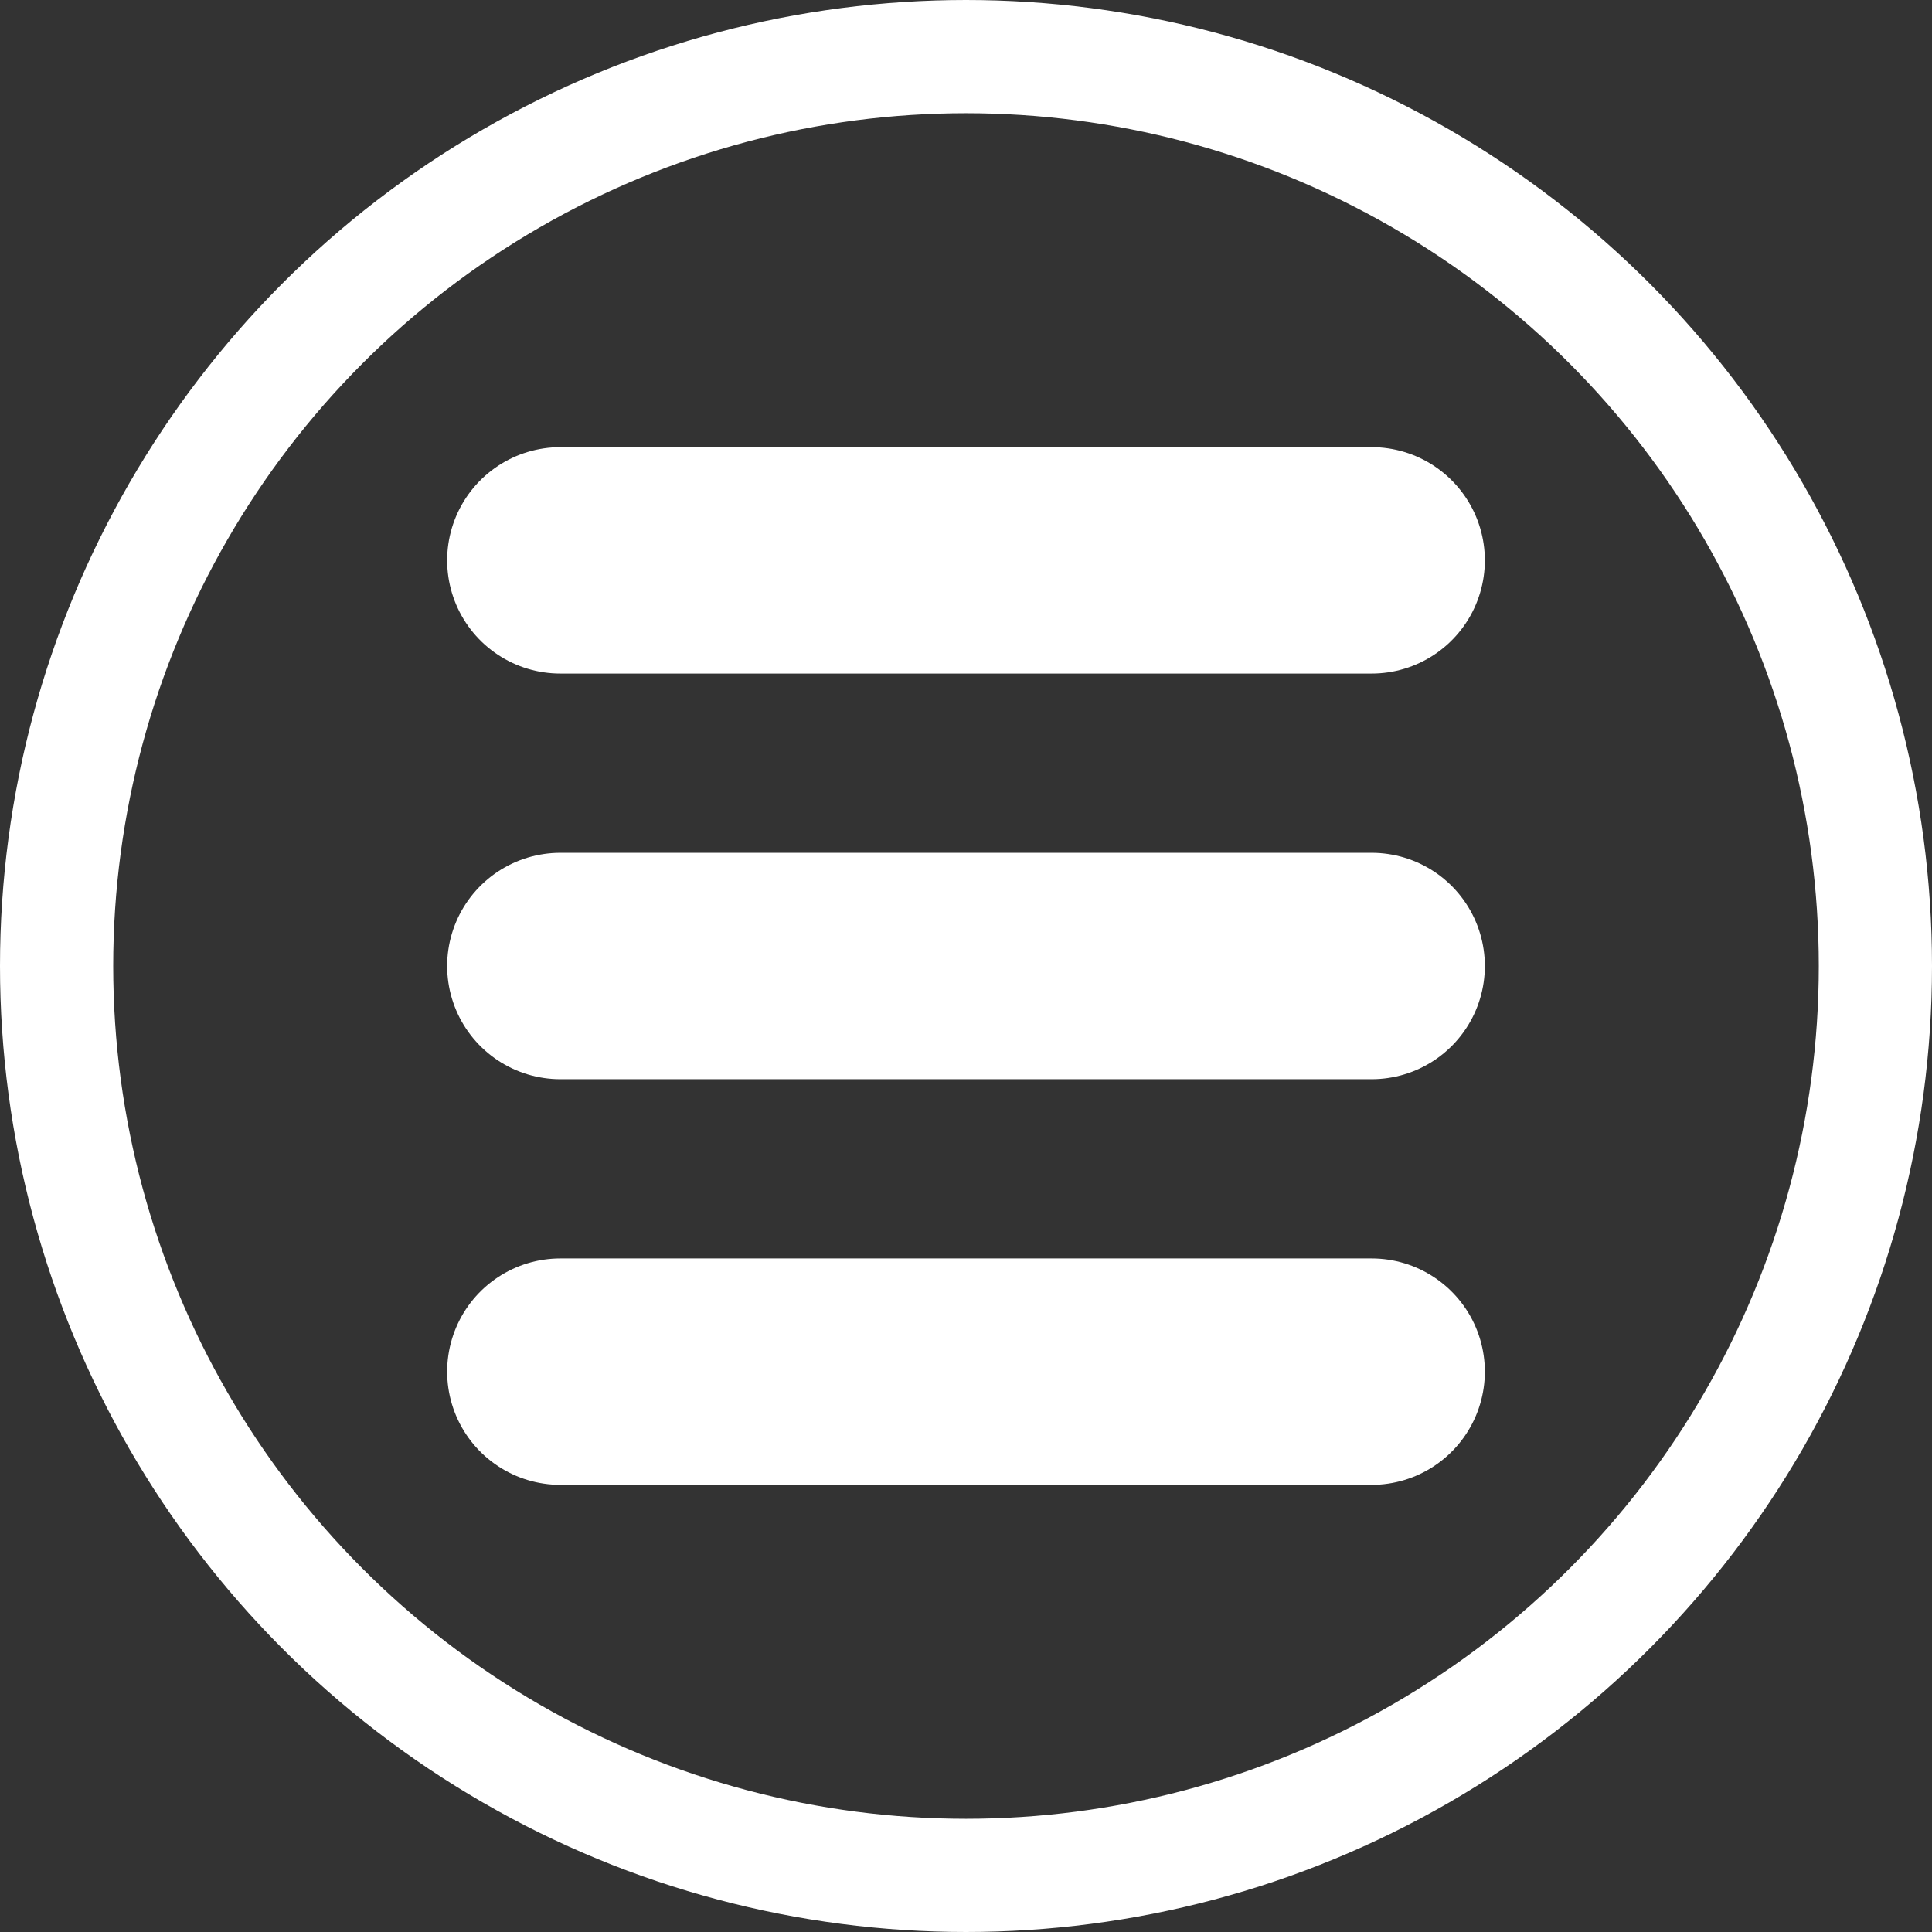 <?xml version="1.0" encoding="UTF-8"?>
<svg version="1.1" viewBox="0 0 1024 1024" xmlns="http://www.w3.org/2000/svg"><rect x="0" y="0" width="1024" height="1024" fill="#333333" stroke="none"/><ellipse cx="512" cy="512" rx="482" ry="482" fill="none" stop-color="#000000" stroke="#fff" stroke-linecap="square" stroke-width="60" style="paint-order:fill markers stroke"/><path d="m727 297h-430" fill="none" stroke="#fff" stroke-linecap="round" stroke-width="120"/><path d="m727 727h-430" fill="none" stroke="#fff" stroke-linecap="round" stroke-width="120"/><path d="m727 512h-430" fill="none" stroke="#fff" stroke-linecap="round" stroke-width="120"/></svg>
